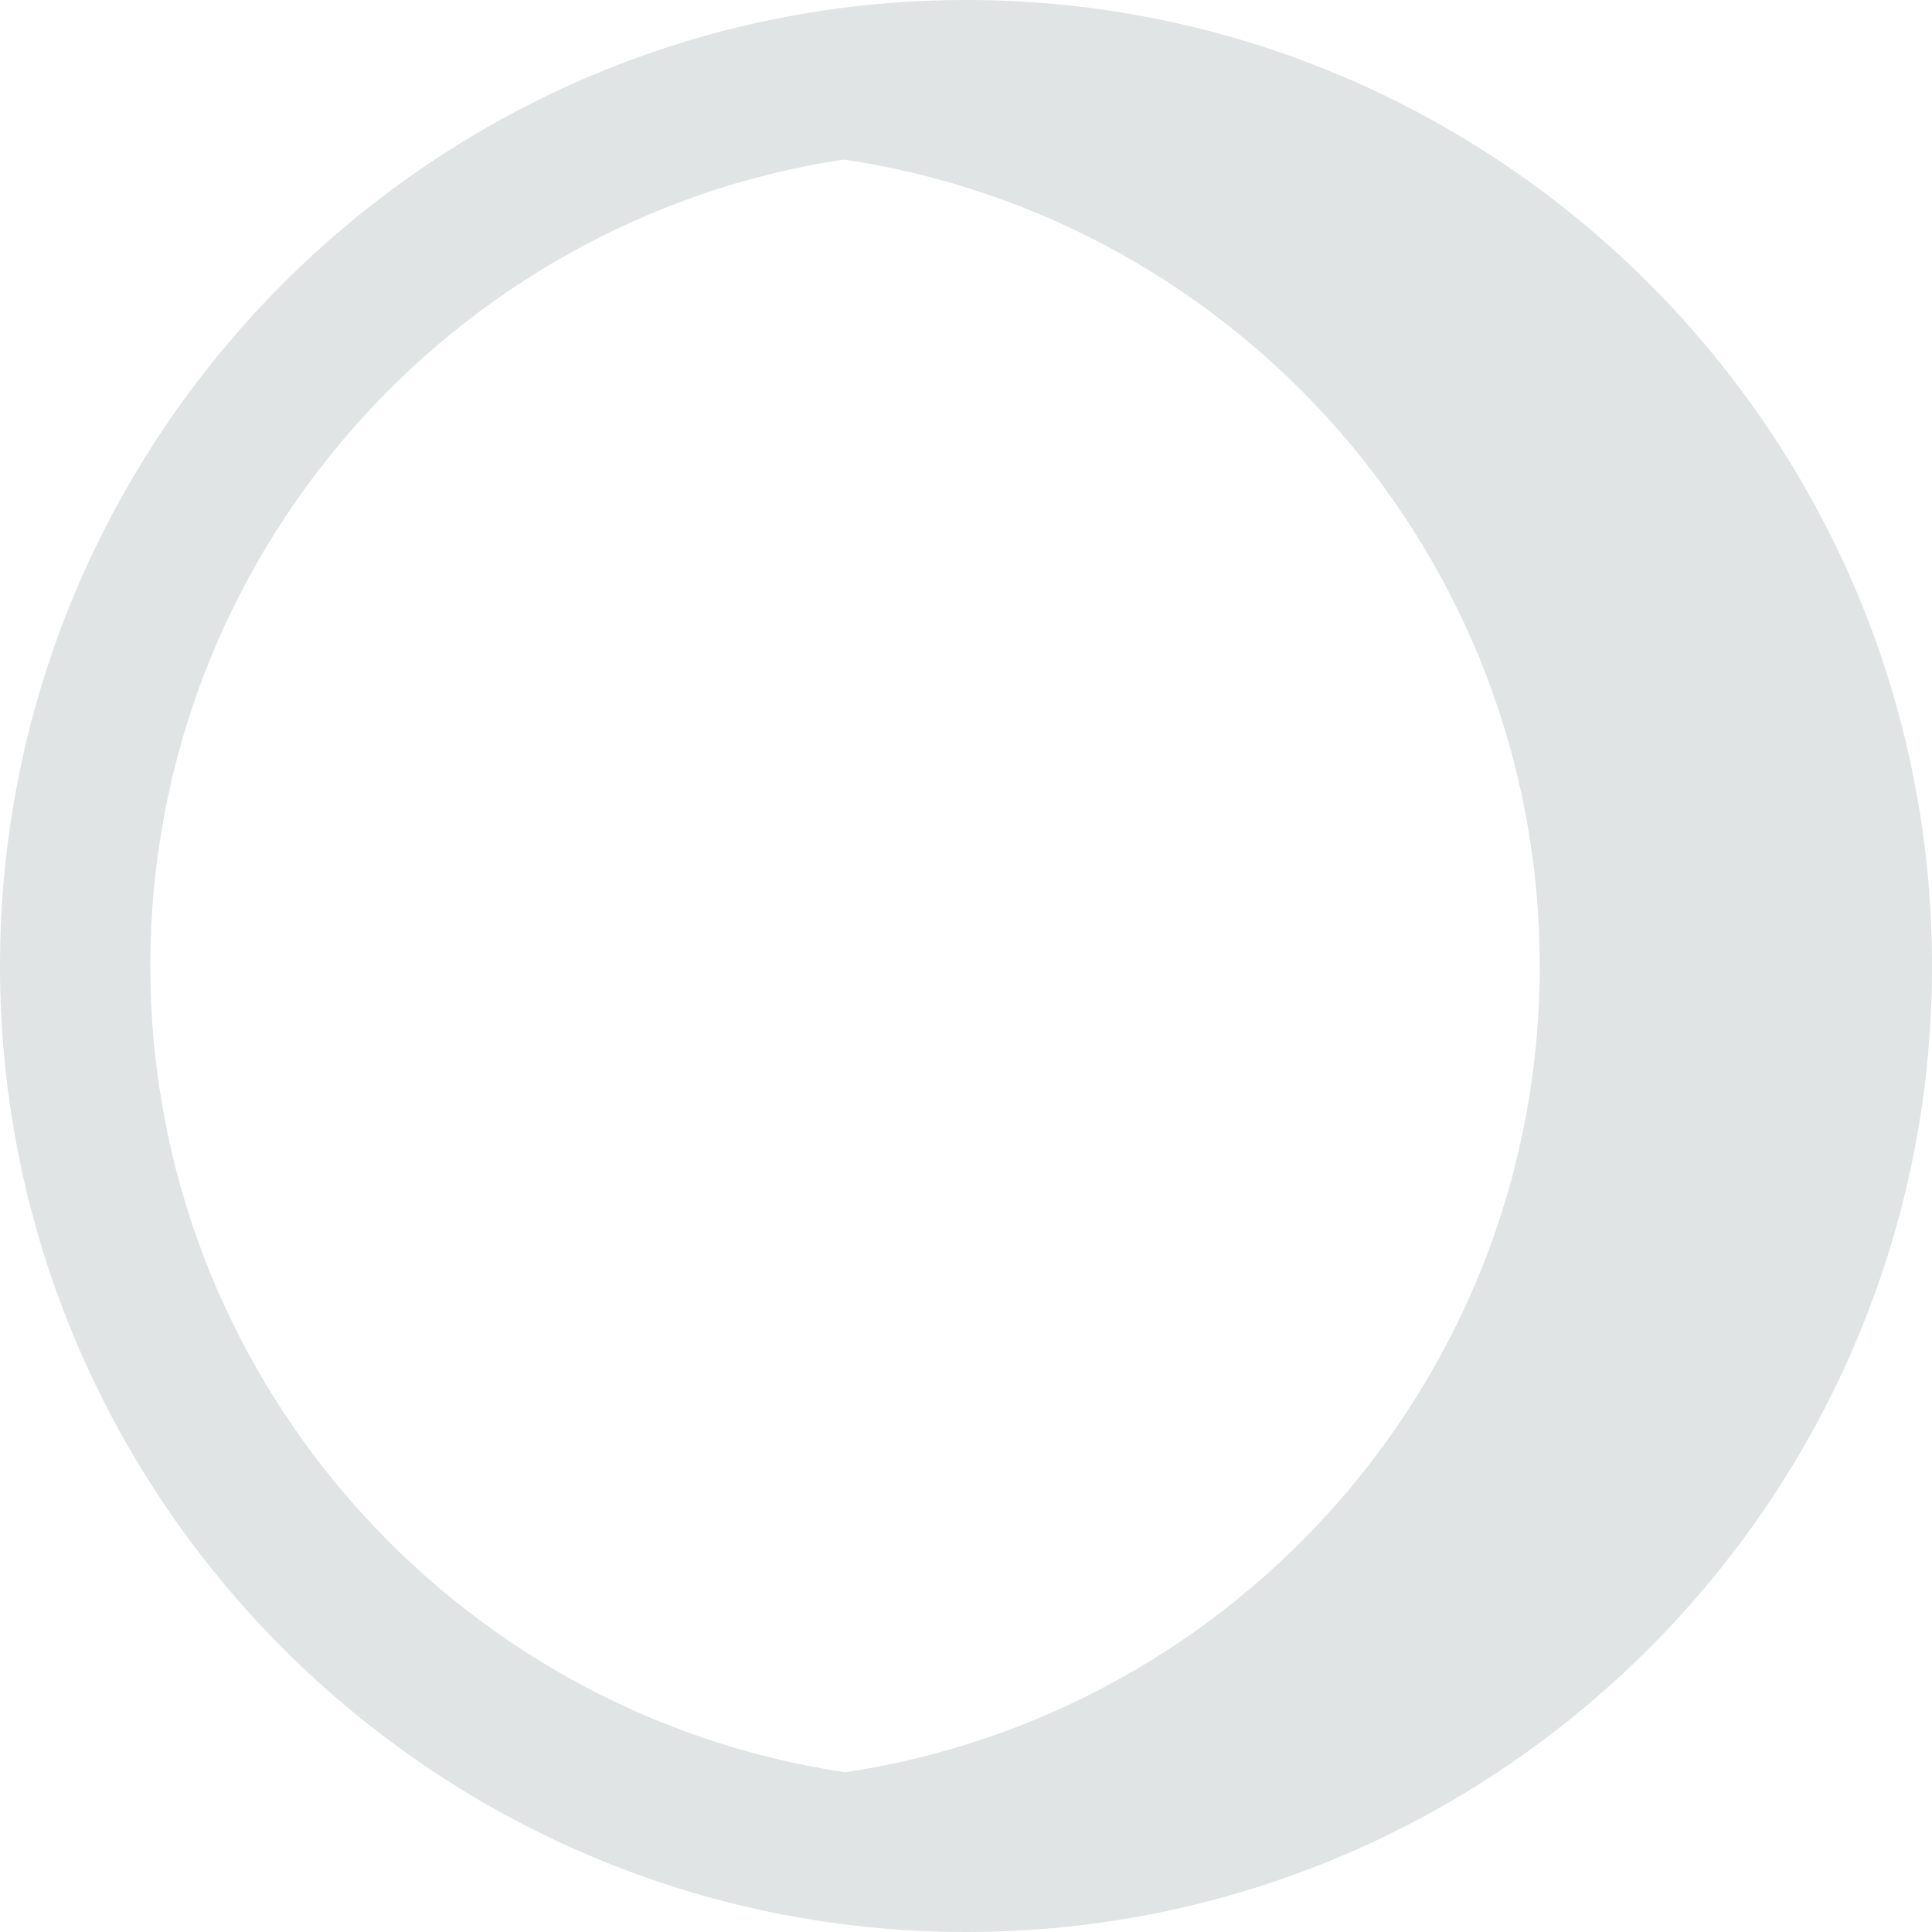 <?xml version="1.0" encoding="UTF-8" standalone="no"?>
<!-- Created with Inkscape (http://www.inkscape.org/) -->

<svg
   xmlns:dc="http://purl.org/dc/elements/1.1/"
   xmlns:cc="http://creativecommons.org/ns#"
   xmlns:rdf="http://www.w3.org/1999/02/22-rdf-syntax-ns#"
   xmlns:svg="http://www.w3.org/2000/svg"
   xmlns="http://www.w3.org/2000/svg"
   xmlns:sodipodi="http://sodipodi.sourceforge.net/DTD/sodipodi-0.dtd"
   xmlns:inkscape="http://www.inkscape.org/namespaces/inkscape"
   width="63.875"
   height="63.875"
   id="svg5550"
   sodipodi:version="0.32"
   inkscape:version="0.47 r22583"
   sodipodi:docname="phase3.svg"
   inkscape:output_extension="org.inkscape.output.svg.inkscape"
   version="1.0"
   inkscape:export-filename="/home/bernie/svn/svn.berlios.de-fullstory/sidux-art-kde-nyx/trunk/ksplash/phase3.png"
   inkscape:export-xdpi="90"
   inkscape:export-ydpi="90"
   style="display:inline;enable-background:new">
  <sodipodi:namedview
     id="base"
     pagecolor="#ffffff"
     bordercolor="#000000"
     borderopacity="1"
     inkscape:pageopacity="0.0"
     inkscape:pageshadow="0"
     inkscape:zoom="3.1717693"
     inkscape:cx="85.794123"
     inkscape:cy="18.482582"
     inkscape:document-units="px"
     inkscape:current-layer="layer1"
     inkscape:window-width="1400"
     inkscape:window-height="990"
     inkscape:window-x="0"
     inkscape:window-y="0"
     height="1200px"
     width="1600px"
     borderlayer="true"
     showgrid="false"
     showguides="true"
     inkscape:guide-bbox="true"
     inkscape:snap-intersection-line-segments="true"
     inkscape:object-paths="true"
     inkscape:snap-bbox="true"
     inkscape:object-nodes="true"
     objecttolerance="3"
     gridtolerance="3"
     guidetolerance="4">
    <inkscape:grid
       id="grid54210"
       type="xygrid"
       visible="true"
       enabled="true"
       empspacing="5" />
  </sodipodi:namedview>
  <defs
     id="defs5552" />
  <g
     style="display:inline"
     inkscape:label="logo-watermark"
     id="layer1"
     inkscape:groupmode="layer"
     transform="translate(-687.562,-635)">
    <path
       style="opacity:0.3;fill:#99a3a5;fill-opacity:1;stroke:none;stroke-width:1.446;stroke-miterlimit:4;stroke-dasharray:none;stroke-opacity:1;display:inline;enable-background:new"
       d="M 719.5,635 C 701.891,635 687.562,649.328 687.562,666.938 C 687.562,684.547 701.891,698.875 719.5,698.875 C 737.109,698.875 751.438,684.547 751.438,666.938 C 751.438,649.328 737.109,635 719.5,635 z M 715.406,640.281 C 715.437,640.277 715.469,640.286 715.5,640.281 C 728.482,642.221 738.469,653.418 738.469,666.938 C 738.469,680.457 728.482,691.654 715.5,693.594 C 702.518,691.654 692.531,680.457 692.531,666.938 C 692.531,653.45 702.47,642.26 715.406,640.281 z"
       id="path23613"
       sodipodi:nodetypes="cssscccscsc"
       clip-path="none"
       inkscape:export-filename="/media/sda6/svn/svn.berlios.de-fullstory/sidux-art-kde-nyx/trunk/ksplash/phase3.png"
       inkscape:export-xdpi="90"
       inkscape:export-ydpi="90" />
  </g>
</svg>
